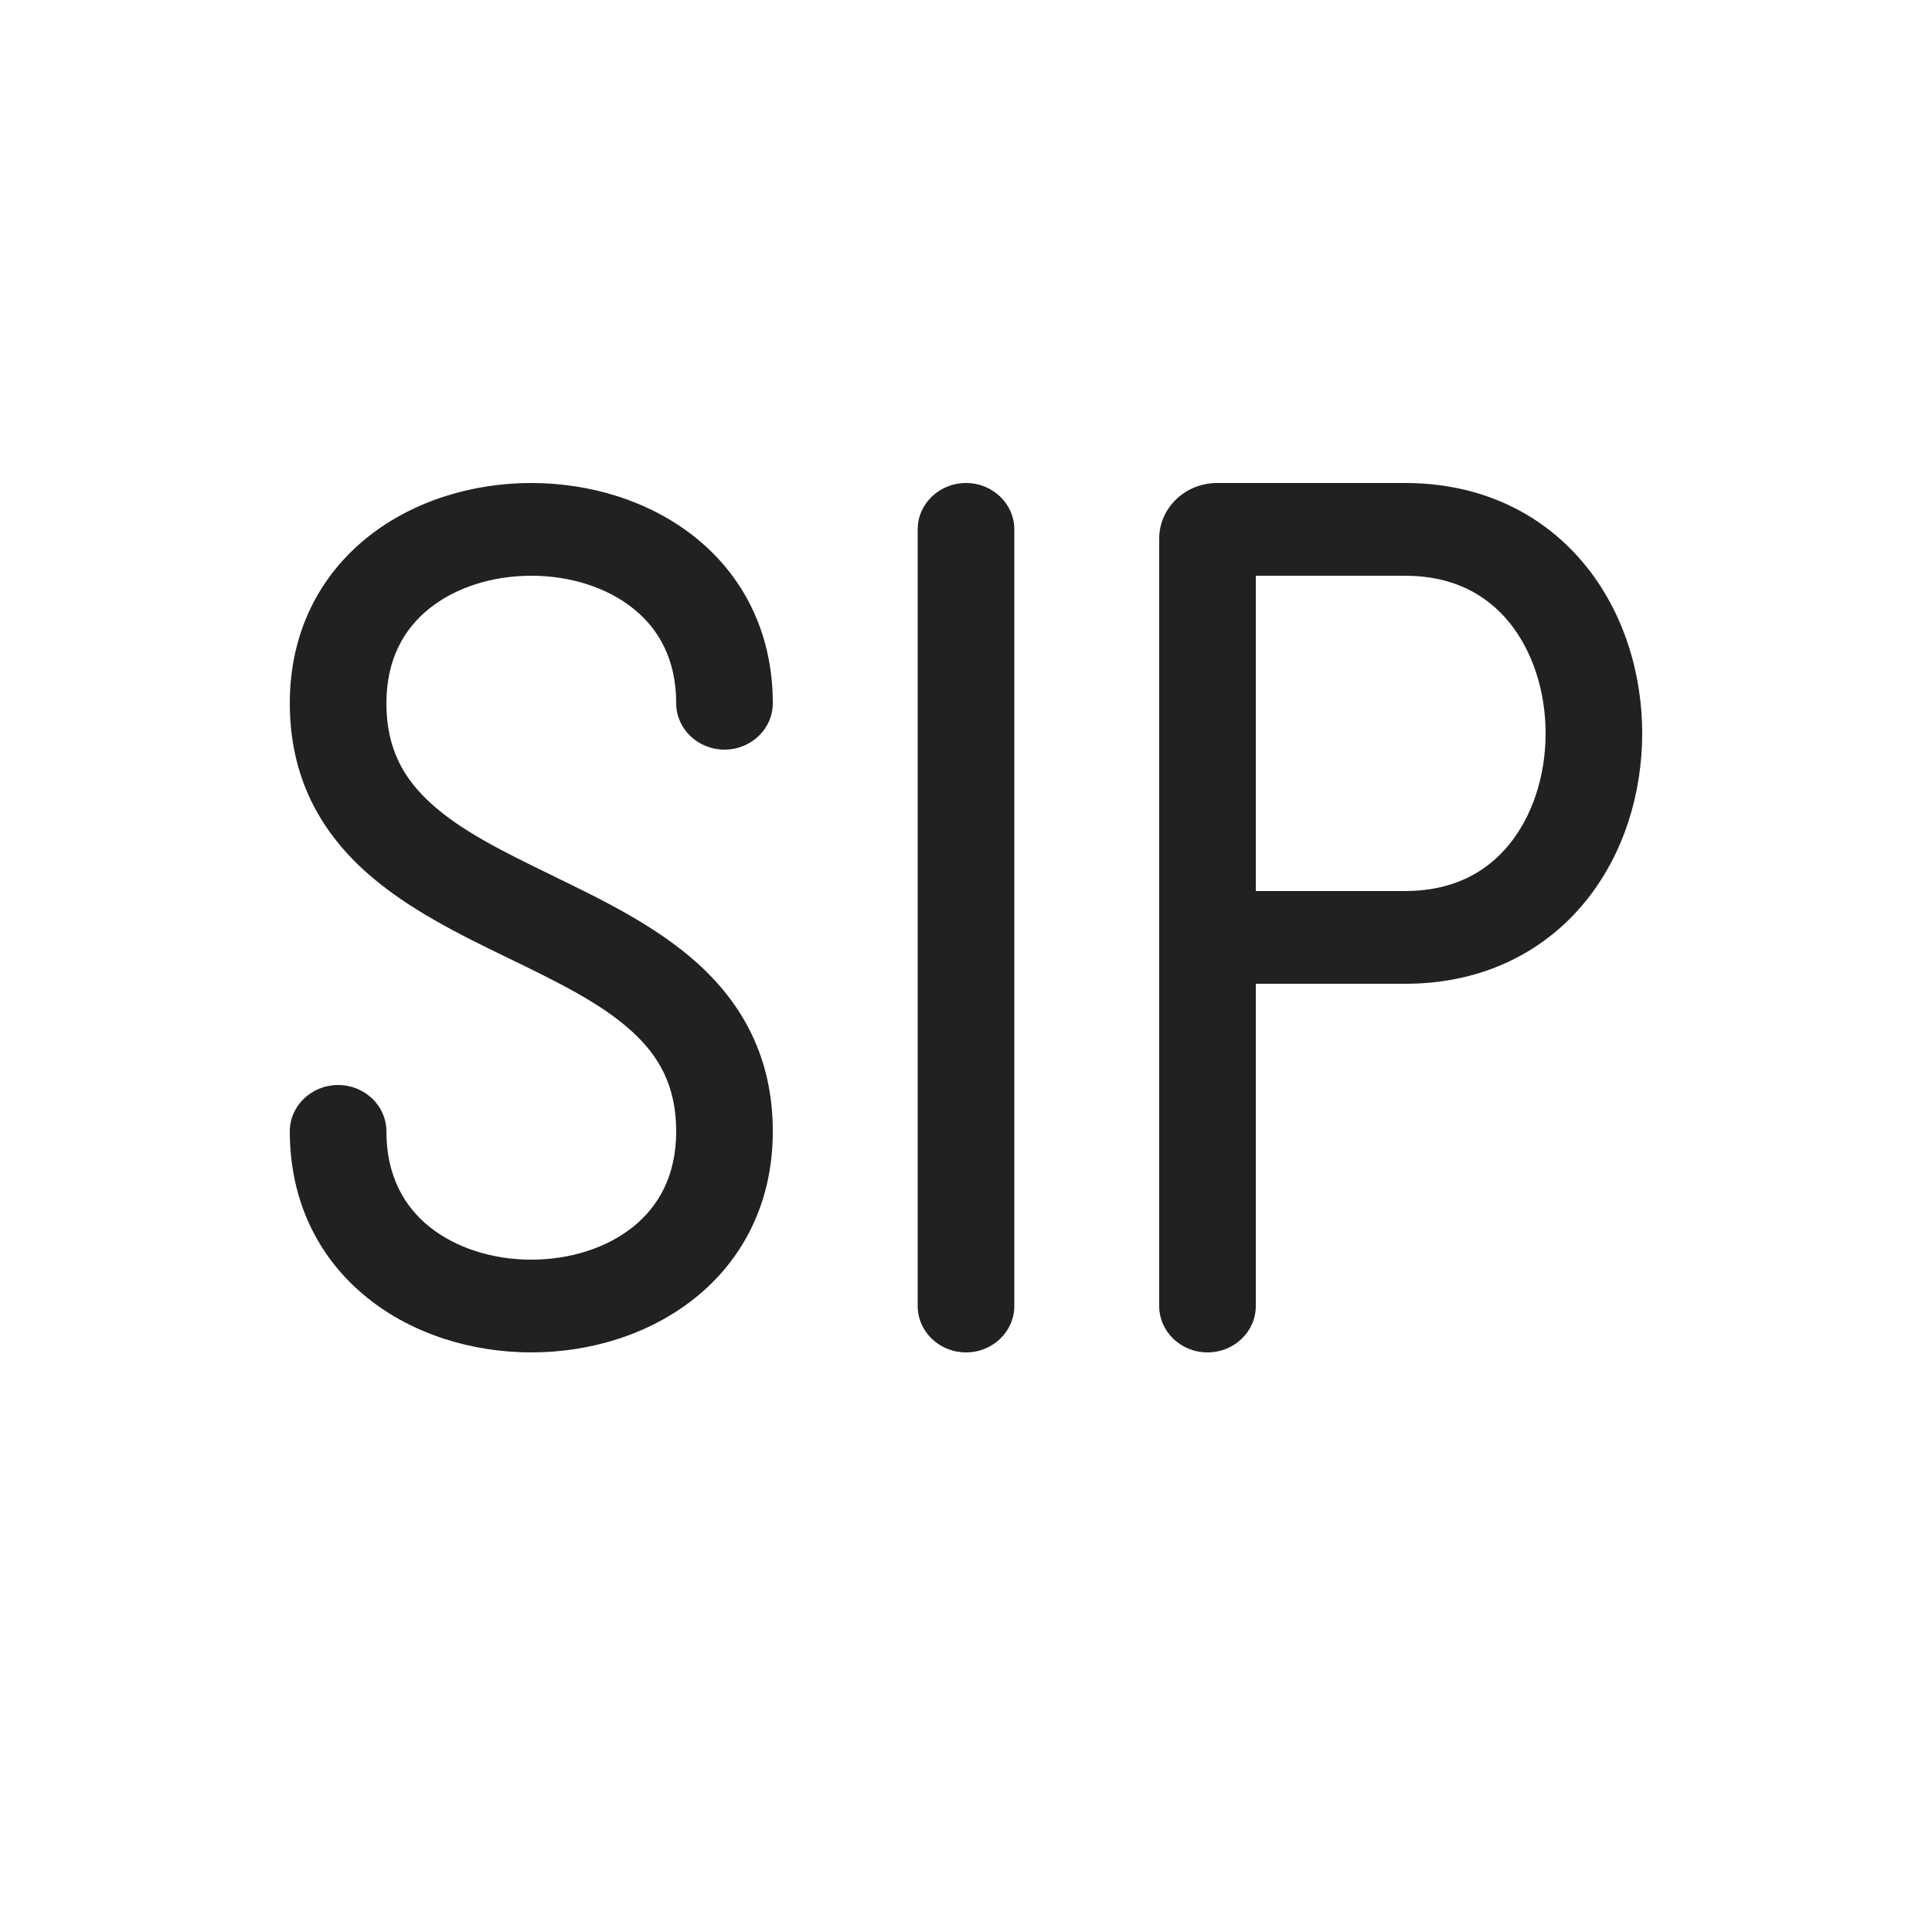 <svg width="20" height="20" viewBox="0 0 20 20" fill="none" xmlns="http://www.w3.org/2000/svg">
<path fill-rule="evenodd" clip-rule="evenodd" d="M8 7.28C8 6.538 7.685 5.953 7.195 5.561C6.717 5.179 6.098 5 5.5 5C4.902 5 4.283 5.179 3.805 5.561C3.315 5.953 3 6.538 3 7.28C3 8.05 3.32 8.605 3.783 9.022C4.211 9.407 4.765 9.677 5.243 9.909L5.274 9.924C5.79 10.174 6.22 10.387 6.533 10.669C6.819 10.927 7 11.238 7 11.712C7 12.174 6.814 12.491 6.554 12.7C6.282 12.918 5.901 13.04 5.5 13.04C5.099 13.04 4.718 12.918 4.446 12.7C4.186 12.491 4 12.174 4 11.712C4 11.447 3.776 11.232 3.5 11.232C3.224 11.232 3 11.447 3 11.712C3 12.455 3.314 13.043 3.804 13.436C4.282 13.82 4.901 14 5.5 14C6.099 14 6.718 13.82 7.196 13.436C7.686 13.043 8 12.455 8 11.712C8 10.941 7.68 10.386 7.217 9.969C6.789 9.584 6.235 9.315 5.757 9.083L5.726 9.067C5.21 8.817 4.78 8.604 4.467 8.322C4.181 8.064 4 7.754 4 7.28C4 6.821 4.185 6.507 4.445 6.299C4.717 6.081 5.098 5.96 5.5 5.96C5.902 5.96 6.283 6.081 6.555 6.299C6.815 6.507 7 6.821 7 7.28C7 7.545 7.224 7.76 7.5 7.76C7.776 7.76 8 7.545 8 7.28ZM10 5C10.276 5 10.5 5.215 10.5 5.48V13.52C10.5 13.785 10.276 14 10 14C9.724 14 9.5 13.785 9.5 13.52V5.48C9.5 5.215 9.724 5 10 5ZM12 5.576C12 5.258 12.269 5 12.6 5H14.546C15.355 5 15.987 5.335 16.404 5.843C16.811 6.338 17 6.976 17 7.592C17 8.208 16.811 8.847 16.404 9.342C15.987 9.849 15.355 10.184 14.546 10.184H13V13.52C13 13.785 12.776 14 12.5 14C12.224 14 12 13.785 12 13.52V9.704V5.576ZM13 9.224H14.546C15.04 9.224 15.385 9.031 15.619 8.747C15.863 8.45 16 8.032 16 7.592C16 7.152 15.863 6.734 15.619 6.437C15.385 6.153 15.04 5.96 14.546 5.96H13V9.224Z" fill="#212121"/>
</svg>
